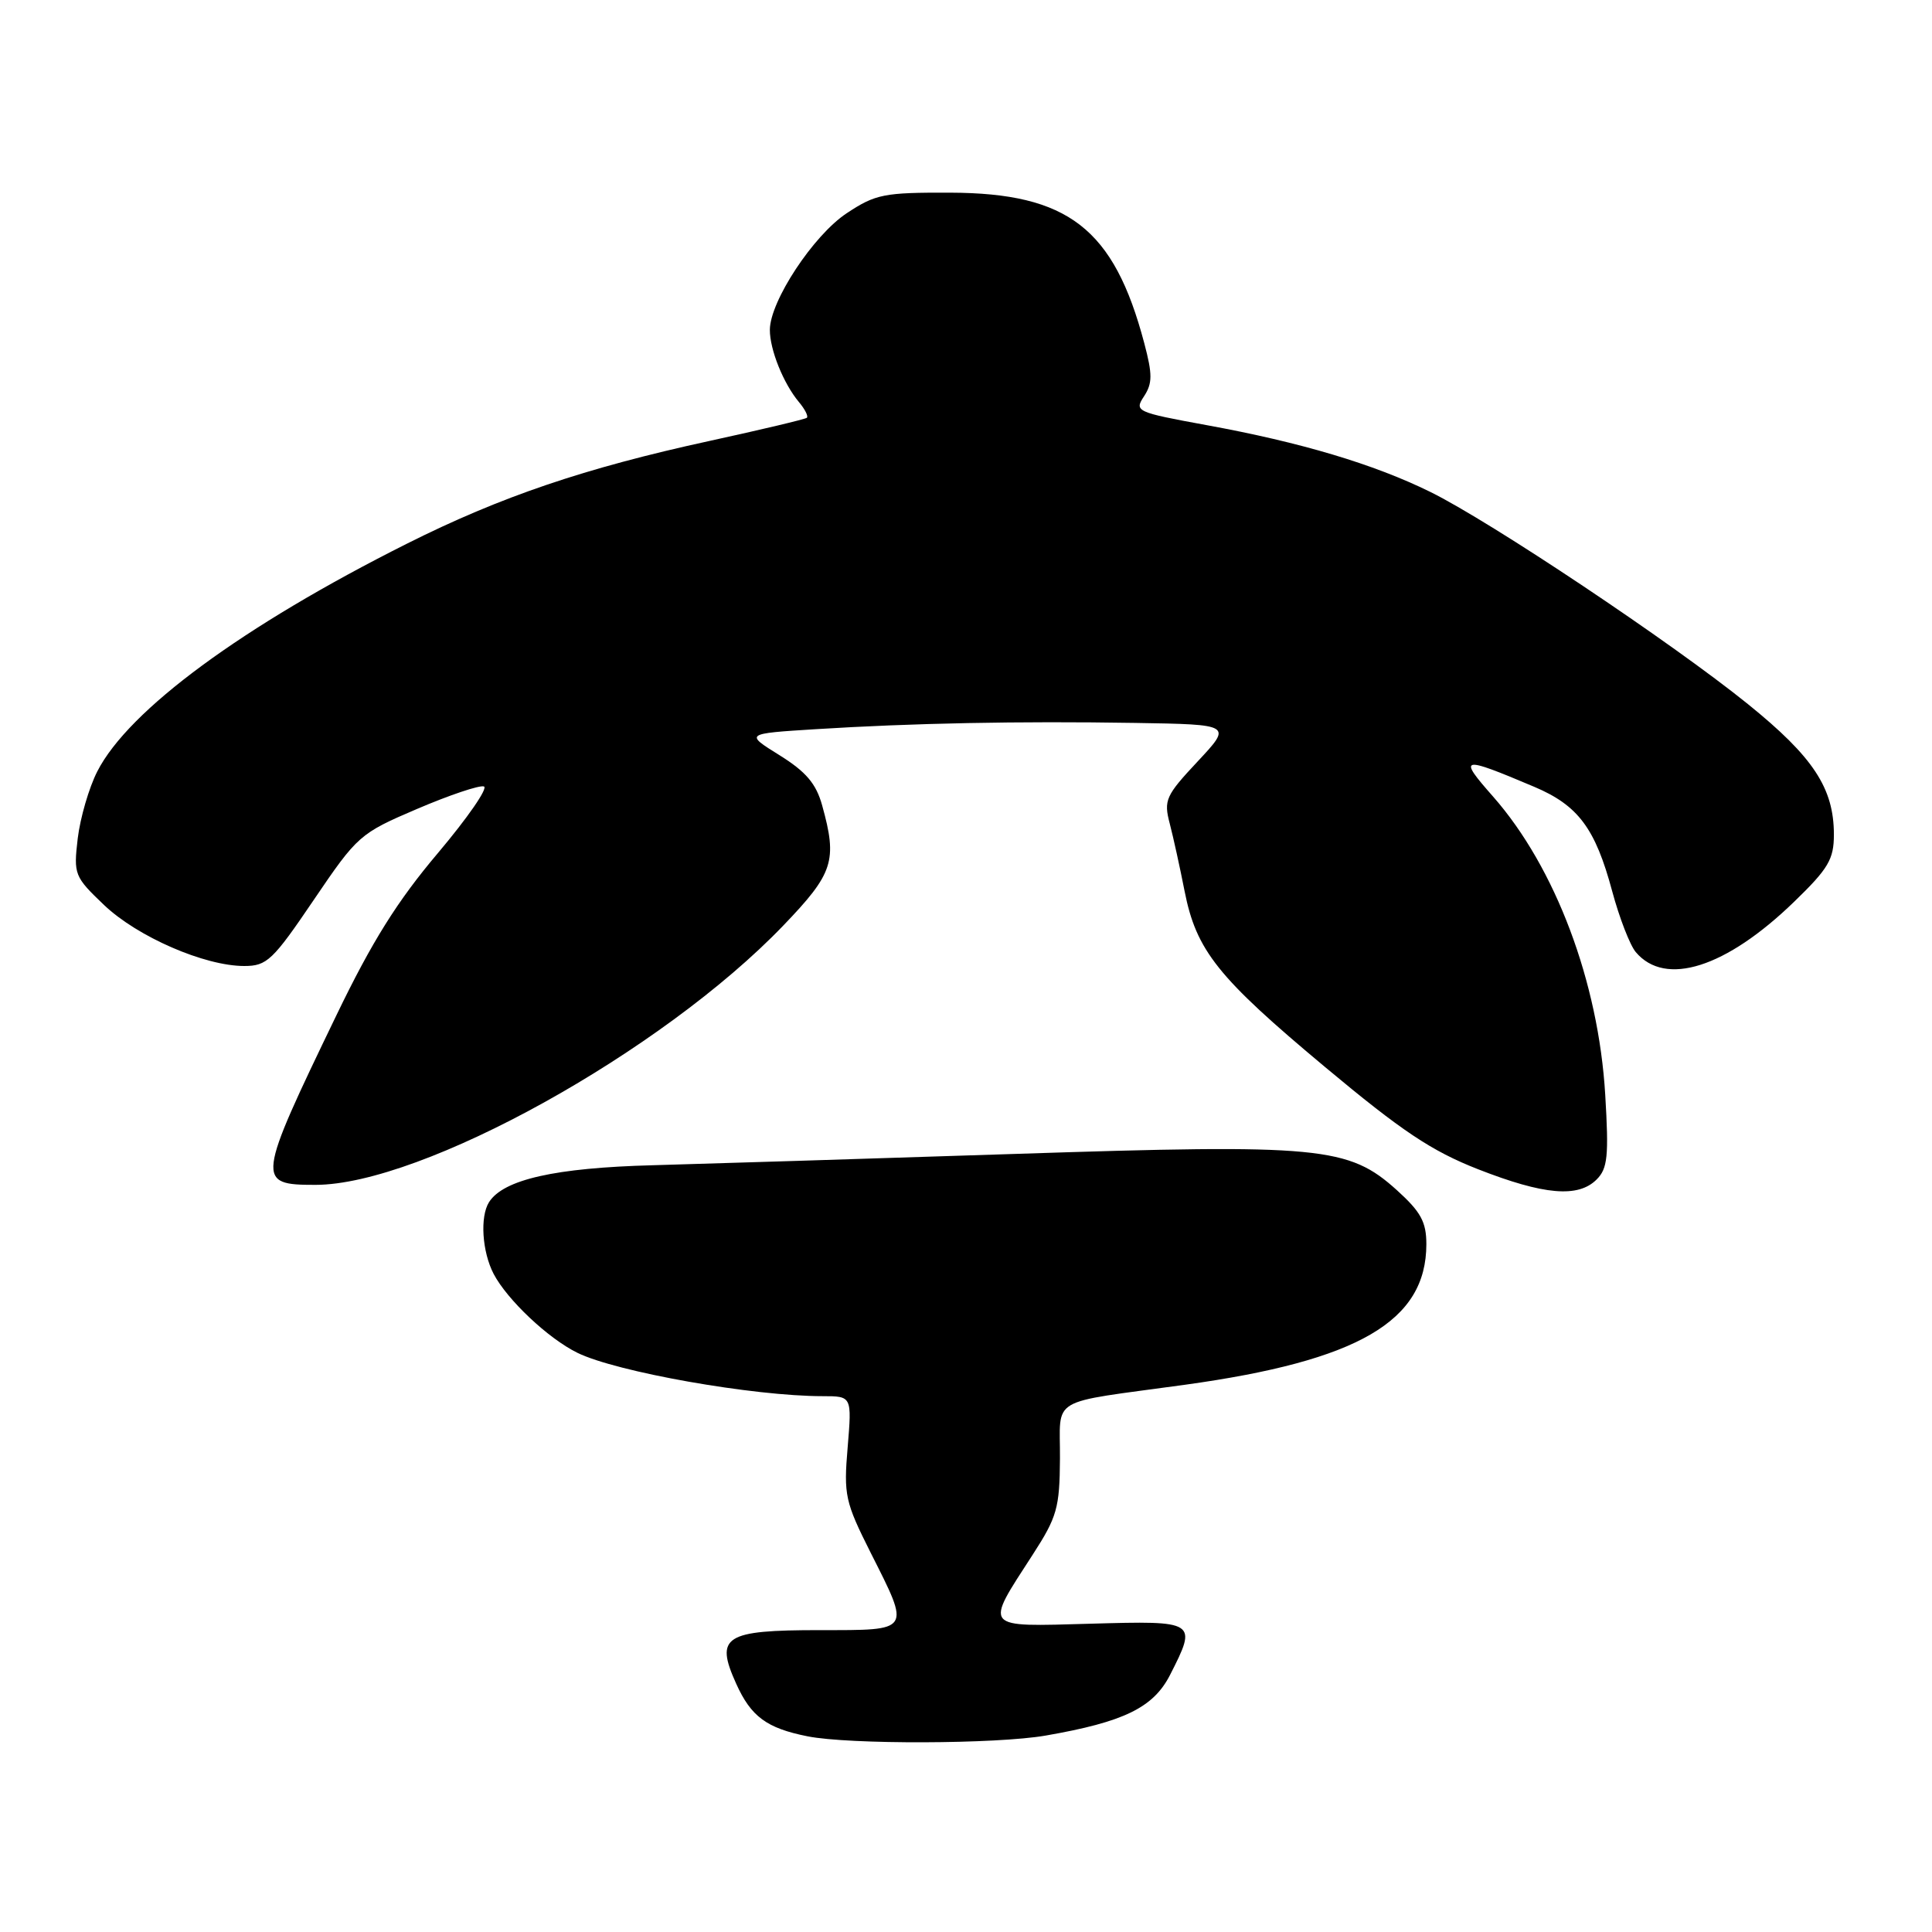 <?xml version="1.0" encoding="UTF-8" standalone="no"?>
<!DOCTYPE svg PUBLIC "-//W3C//DTD SVG 1.1//EN" "http://www.w3.org/Graphics/SVG/1.1/DTD/svg11.dtd" >
<svg xmlns="http://www.w3.org/2000/svg" xmlns:xlink="http://www.w3.org/1999/xlink" version="1.1" viewBox="0 0 256 256">
 <g >
 <path fill="currentColor"
d=" M 138.57 229.97 C 148.92 228.17 152.82 226.27 155.03 221.95 C 158.67 214.80 158.59 214.75 144.51 215.15 C 130.11 215.55 130.42 215.92 136.84 206.00 C 140.06 201.02 140.41 199.82 140.45 193.28 C 140.51 184.92 138.65 186.02 157.00 183.49 C 179.99 180.31 188.99 175.08 189.00 164.87 C 189.00 161.91 188.27 160.58 185.10 157.71 C 178.69 151.92 174.97 151.57 134.50 152.90 C 115.25 153.53 93.65 154.20 86.50 154.40 C 73.56 154.74 66.71 156.29 64.80 159.29 C 63.58 161.22 63.88 165.86 65.41 168.80 C 67.22 172.24 72.63 177.35 76.50 179.25 C 81.66 181.79 99.80 185.00 109.01 185.00 C 112.88 185.00 112.88 185.00 112.32 191.77 C 111.78 198.12 111.98 199.00 115.37 205.75 C 120.67 216.26 120.84 216.00 108.62 216.00 C 96.00 216.00 94.71 216.82 97.54 223.08 C 99.51 227.46 101.58 228.99 107.00 230.07 C 112.50 231.17 132.02 231.11 138.57 229.97 Z  M 211.56 156.29 C 213.02 154.84 213.19 153.20 212.70 145.04 C 211.81 130.12 206.10 114.94 197.85 105.56 C 193.14 100.22 193.52 100.12 203.28 104.25 C 209.12 106.72 211.38 109.75 213.62 118.08 C 214.57 121.61 215.98 125.25 216.75 126.16 C 220.66 130.79 228.70 128.24 237.73 119.49 C 242.27 115.10 243.00 113.86 243.00 110.59 C 243.00 104.44 240.28 100.30 231.60 93.29 C 221.52 85.15 197.51 69.11 189.50 65.17 C 182.04 61.50 172.37 58.61 159.87 56.33 C 150.53 54.62 150.28 54.50 151.59 52.51 C 152.71 50.79 152.72 49.62 151.62 45.47 C 147.60 30.28 141.55 25.58 125.93 25.53 C 117.13 25.50 116.02 25.72 112.20 28.25 C 107.78 31.17 102.03 39.90 102.01 43.70 C 102.00 46.32 103.80 50.80 105.85 53.26 C 106.66 54.22 107.14 55.17 106.91 55.36 C 106.68 55.55 100.88 56.93 94.00 58.43 C 77.51 62.02 66.33 65.81 53.92 72.04 C 32.15 82.96 17.04 94.08 12.89 102.22 C 11.79 104.37 10.63 108.37 10.30 111.09 C 9.74 115.88 9.85 116.16 13.80 119.93 C 18.23 124.14 27.11 128.00 32.36 128.00 C 35.36 128.00 36.14 127.27 41.57 119.25 C 47.37 110.70 47.67 110.43 55.28 107.18 C 59.56 105.35 63.54 104.01 64.12 104.21 C 64.71 104.40 61.96 108.37 58.03 113.03 C 52.65 119.39 49.30 124.74 44.59 134.50 C 33.98 156.48 33.92 157.00 41.79 157.00 C 55.92 157.00 87.71 139.38 103.78 122.65 C 110.45 115.71 110.98 114.06 108.94 106.72 C 108.14 103.83 106.80 102.26 103.29 100.07 C 98.69 97.21 98.69 97.21 108.10 96.62 C 120.86 95.82 134.96 95.54 150.39 95.79 C 163.27 96.00 163.27 96.00 158.70 100.89 C 154.45 105.43 154.18 106.03 155.00 109.14 C 155.48 110.99 156.36 115.00 156.96 118.06 C 158.52 125.97 161.34 129.50 175.59 141.40 C 185.76 149.89 189.68 152.51 195.85 154.93 C 204.59 158.35 209.11 158.74 211.56 156.29 Z "/>
</g>
</svg>